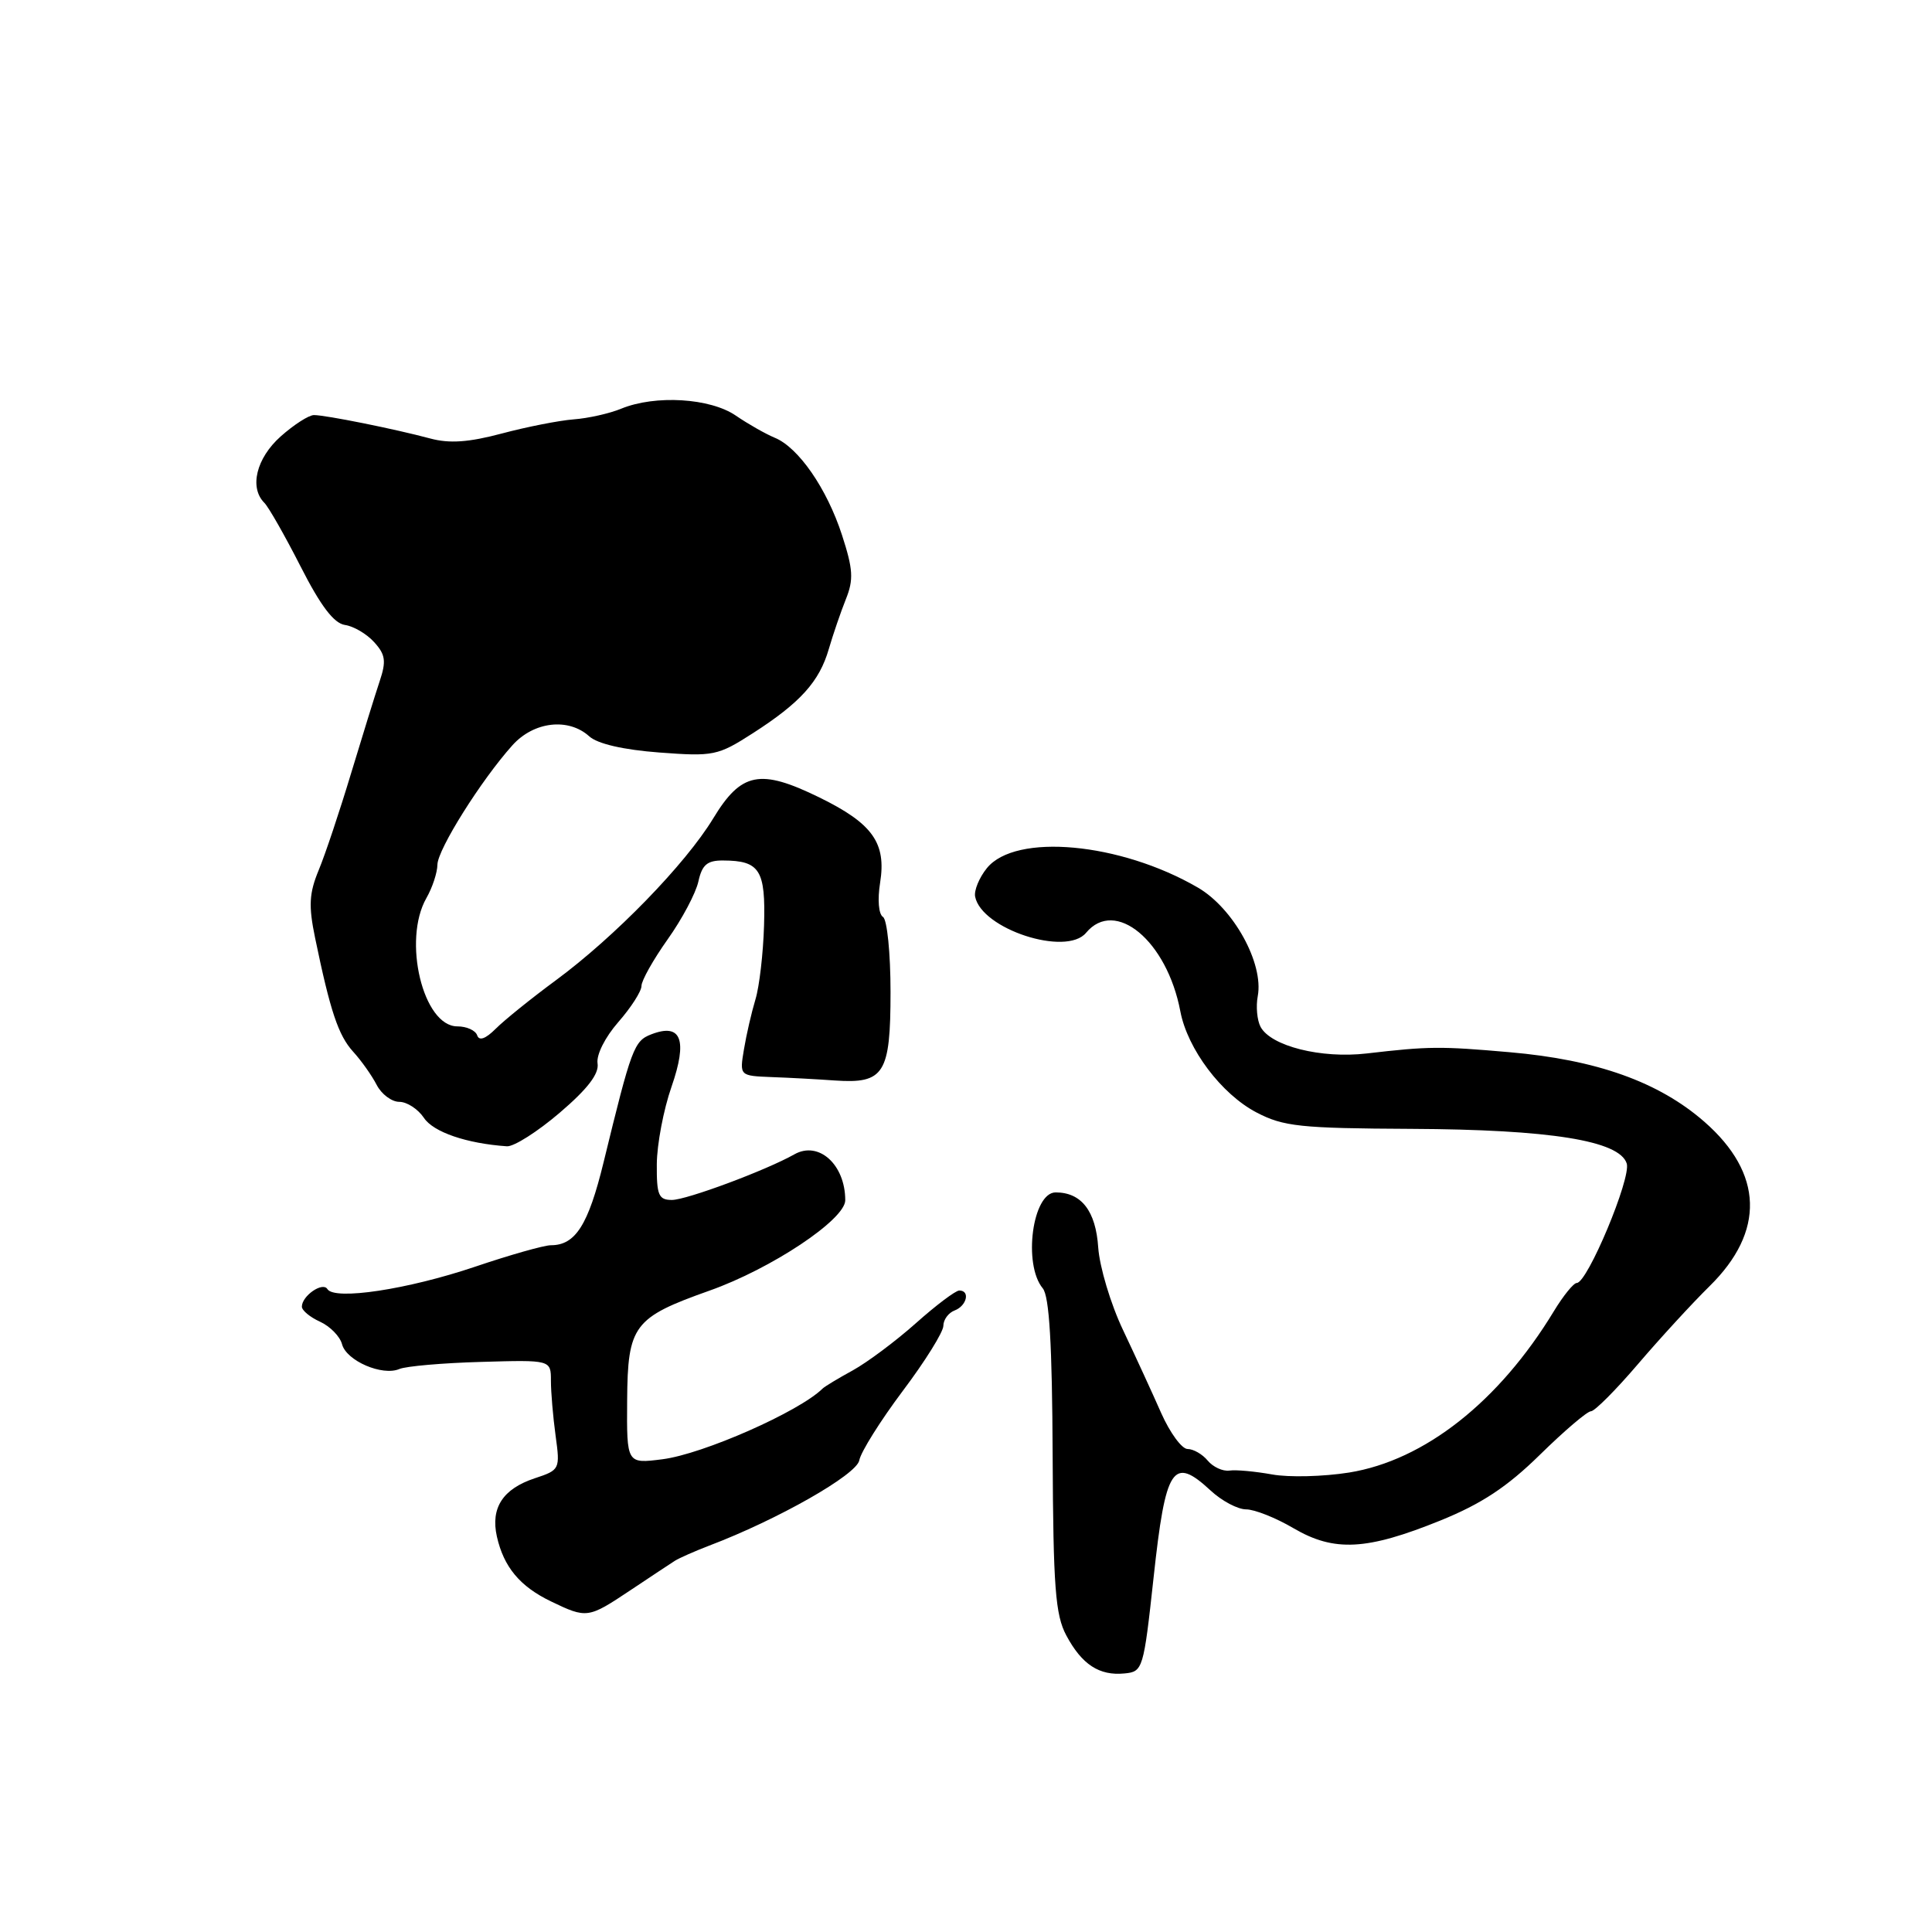 <?xml version="1.0" encoding="UTF-8" standalone="no"?>
<!DOCTYPE svg PUBLIC "-//W3C//DTD SVG 1.1//EN" "http://www.w3.org/Graphics/SVG/1.1/DTD/svg11.dtd" >
<svg xmlns="http://www.w3.org/2000/svg" xmlns:xlink="http://www.w3.org/1999/xlink" version="1.1" viewBox="0 0 256 256">
 <g >
 <path fill="currentColor"
d=" M 152.86 209.00 C 154.45 194.34 155.41 192.87 160.41 197.50 C 161.89 198.88 164.01 200.00 165.12 200.00 C 166.23 200.00 169.06 201.12 171.40 202.50 C 176.80 205.66 181.09 205.43 190.85 201.48 C 196.32 199.26 199.70 197.03 204.06 192.75 C 207.28 189.59 210.32 187.00 210.81 187.00 C 211.30 187.00 214.10 184.19 217.04 180.75 C 219.98 177.31 224.25 172.66 226.53 170.42 C 233.89 163.18 233.65 155.48 225.85 148.65 C 219.80 143.36 211.57 140.42 200.00 139.42 C 190.85 138.62 189.35 138.63 181.09 139.59 C 175.06 140.29 168.40 138.62 167.03 136.06 C 166.57 135.19 166.40 133.36 166.66 131.99 C 167.47 127.65 163.44 120.34 158.71 117.60 C 148.42 111.63 134.56 110.36 130.77 115.03 C 129.75 116.29 129.05 117.99 129.21 118.81 C 130.06 123.11 141.28 126.77 143.91 123.60 C 147.77 118.96 154.63 124.67 156.40 134.00 C 157.35 139.01 161.85 144.98 166.50 147.41 C 170.06 149.27 172.30 149.51 187.00 149.58 C 205.43 149.67 214.59 151.14 215.55 154.17 C 216.16 156.09 210.34 170.00 208.93 170.00 C 208.51 170.00 207.14 171.69 205.89 173.75 C 198.63 185.72 188.75 193.51 178.76 195.12 C 175.37 195.66 170.78 195.78 168.55 195.37 C 166.32 194.97 163.78 194.73 162.90 194.86 C 162.02 194.98 160.73 194.38 160.03 193.54 C 159.33 192.69 158.13 192.00 157.36 192.00 C 156.60 192.00 155.03 189.86 153.87 187.25 C 152.72 184.64 150.44 179.68 148.81 176.24 C 147.17 172.80 145.70 167.87 145.52 165.30 C 145.20 160.46 143.29 158.00 139.88 158.00 C 136.81 158.00 135.53 167.52 138.17 170.71 C 139.04 171.75 139.42 178.14 139.48 192.84 C 139.56 210.32 139.84 213.99 141.29 216.70 C 143.35 220.56 145.66 222.07 149.00 221.74 C 151.44 221.51 151.53 221.19 152.86 209.00 Z  M 83.48 210.75 C 86.16 208.96 88.84 207.19 89.43 206.81 C 90.02 206.44 92.06 205.54 93.96 204.81 C 103.03 201.37 113.52 195.41 113.86 193.50 C 114.06 192.40 116.65 188.27 119.61 184.32 C 122.58 180.38 125.00 176.49 125.00 175.68 C 125.00 174.87 125.67 173.95 126.50 173.64 C 128.11 173.02 128.58 171.00 127.11 171.00 C 126.62 171.00 124.03 172.95 121.36 175.33 C 118.69 177.71 114.92 180.52 113.00 181.58 C 111.08 182.63 109.27 183.72 108.99 184.00 C 105.90 187.05 93.15 192.68 87.77 193.36 C 83.04 193.96 83.04 193.96 83.10 185.58 C 83.17 175.62 83.94 174.59 94.00 171.02 C 102.20 168.12 112.00 161.60 112.00 159.04 C 112.00 154.32 108.49 151.14 105.27 152.95 C 101.50 155.08 90.96 159.00 89.03 159.00 C 87.27 159.00 87.00 158.37 87.03 154.25 C 87.05 151.64 87.92 147.03 88.98 144.00 C 91.14 137.78 90.27 135.52 86.31 137.05 C 84.01 137.93 83.68 138.82 79.98 154.00 C 77.95 162.32 76.25 165.00 73.00 165.00 C 72.10 165.00 67.58 166.28 62.94 167.85 C 54.03 170.86 44.32 172.33 43.38 170.81 C 42.76 169.80 40.00 171.71 40.00 173.14 C 40.00 173.64 41.09 174.54 42.42 175.14 C 43.74 175.75 45.05 177.08 45.32 178.11 C 45.89 180.31 50.66 182.37 52.92 181.40 C 53.79 181.03 58.66 180.60 63.75 180.46 C 73.00 180.19 73.00 180.19 73.00 182.96 C 73.00 184.48 73.28 187.76 73.62 190.24 C 74.23 194.69 74.18 194.78 70.86 195.88 C 66.63 197.28 64.99 199.80 65.84 203.60 C 66.75 207.64 68.89 210.21 73.00 212.19 C 77.75 214.48 77.93 214.45 83.48 210.75 Z  M 74.17 147.44 C 77.86 144.29 79.40 142.28 79.18 140.91 C 79.00 139.77 80.18 137.43 81.93 135.43 C 83.62 133.50 85.00 131.35 85.00 130.64 C 85.00 129.93 86.56 127.16 88.46 124.48 C 90.37 121.80 92.20 118.35 92.54 116.80 C 93.03 114.58 93.71 114.00 95.83 114.02 C 100.68 114.04 101.46 115.28 101.24 122.62 C 101.13 126.32 100.62 130.73 100.10 132.43 C 99.59 134.12 98.90 137.09 98.58 139.03 C 97.99 142.55 97.99 142.55 102.25 142.72 C 104.59 142.80 108.36 143.01 110.62 143.17 C 117.16 143.62 118.00 142.29 118.00 131.44 C 118.00 126.29 117.55 121.84 117.00 121.50 C 116.42 121.14 116.26 119.21 116.62 116.96 C 117.46 111.69 115.63 109.12 108.56 105.66 C 100.71 101.82 98.22 102.31 94.50 108.45 C 90.81 114.52 81.47 124.13 73.63 129.91 C 70.40 132.29 66.83 135.17 65.69 136.31 C 64.34 137.66 63.49 137.96 63.23 137.19 C 63.01 136.53 61.83 136.00 60.60 136.00 C 56.06 136.00 53.31 124.59 56.50 119.00 C 57.29 117.62 57.95 115.63 57.96 114.57 C 58.00 112.53 63.77 103.35 67.90 98.75 C 70.73 95.60 75.32 95.07 78.08 97.57 C 79.17 98.56 82.59 99.35 87.35 99.71 C 94.54 100.25 95.11 100.14 99.75 97.16 C 106.04 93.12 108.57 90.32 109.82 86.00 C 110.38 84.08 111.40 81.10 112.08 79.40 C 113.13 76.79 113.04 75.43 111.57 70.90 C 109.57 64.74 105.80 59.28 102.65 58.00 C 101.47 57.51 99.15 56.20 97.50 55.07 C 94.10 52.74 86.84 52.30 82.32 54.15 C 80.77 54.79 77.92 55.43 76.00 55.57 C 74.08 55.72 69.80 56.56 66.50 57.44 C 62.11 58.61 59.56 58.79 57.00 58.10 C 52.35 56.85 43.16 55.00 41.60 55.00 C 40.92 55.00 38.93 56.28 37.18 57.84 C 33.96 60.72 33.01 64.61 35.03 66.63 C 35.60 67.20 37.76 71.00 39.84 75.08 C 42.49 80.29 44.24 82.59 45.70 82.81 C 46.85 82.97 48.60 84.00 49.58 85.09 C 51.08 86.74 51.20 87.61 50.30 90.29 C 49.71 92.05 48.01 97.55 46.51 102.50 C 45.02 107.45 43.10 113.20 42.24 115.27 C 40.96 118.36 40.87 120.01 41.75 124.27 C 43.76 133.99 44.83 137.19 46.79 139.35 C 47.87 140.53 49.27 142.51 49.91 143.75 C 50.55 144.99 51.90 146.00 52.91 146.00 C 53.93 146.00 55.39 146.96 56.17 148.12 C 57.42 150.01 61.82 151.52 67.17 151.89 C 68.09 151.95 71.24 149.95 74.17 147.44 Z "/>
</g>
</svg>